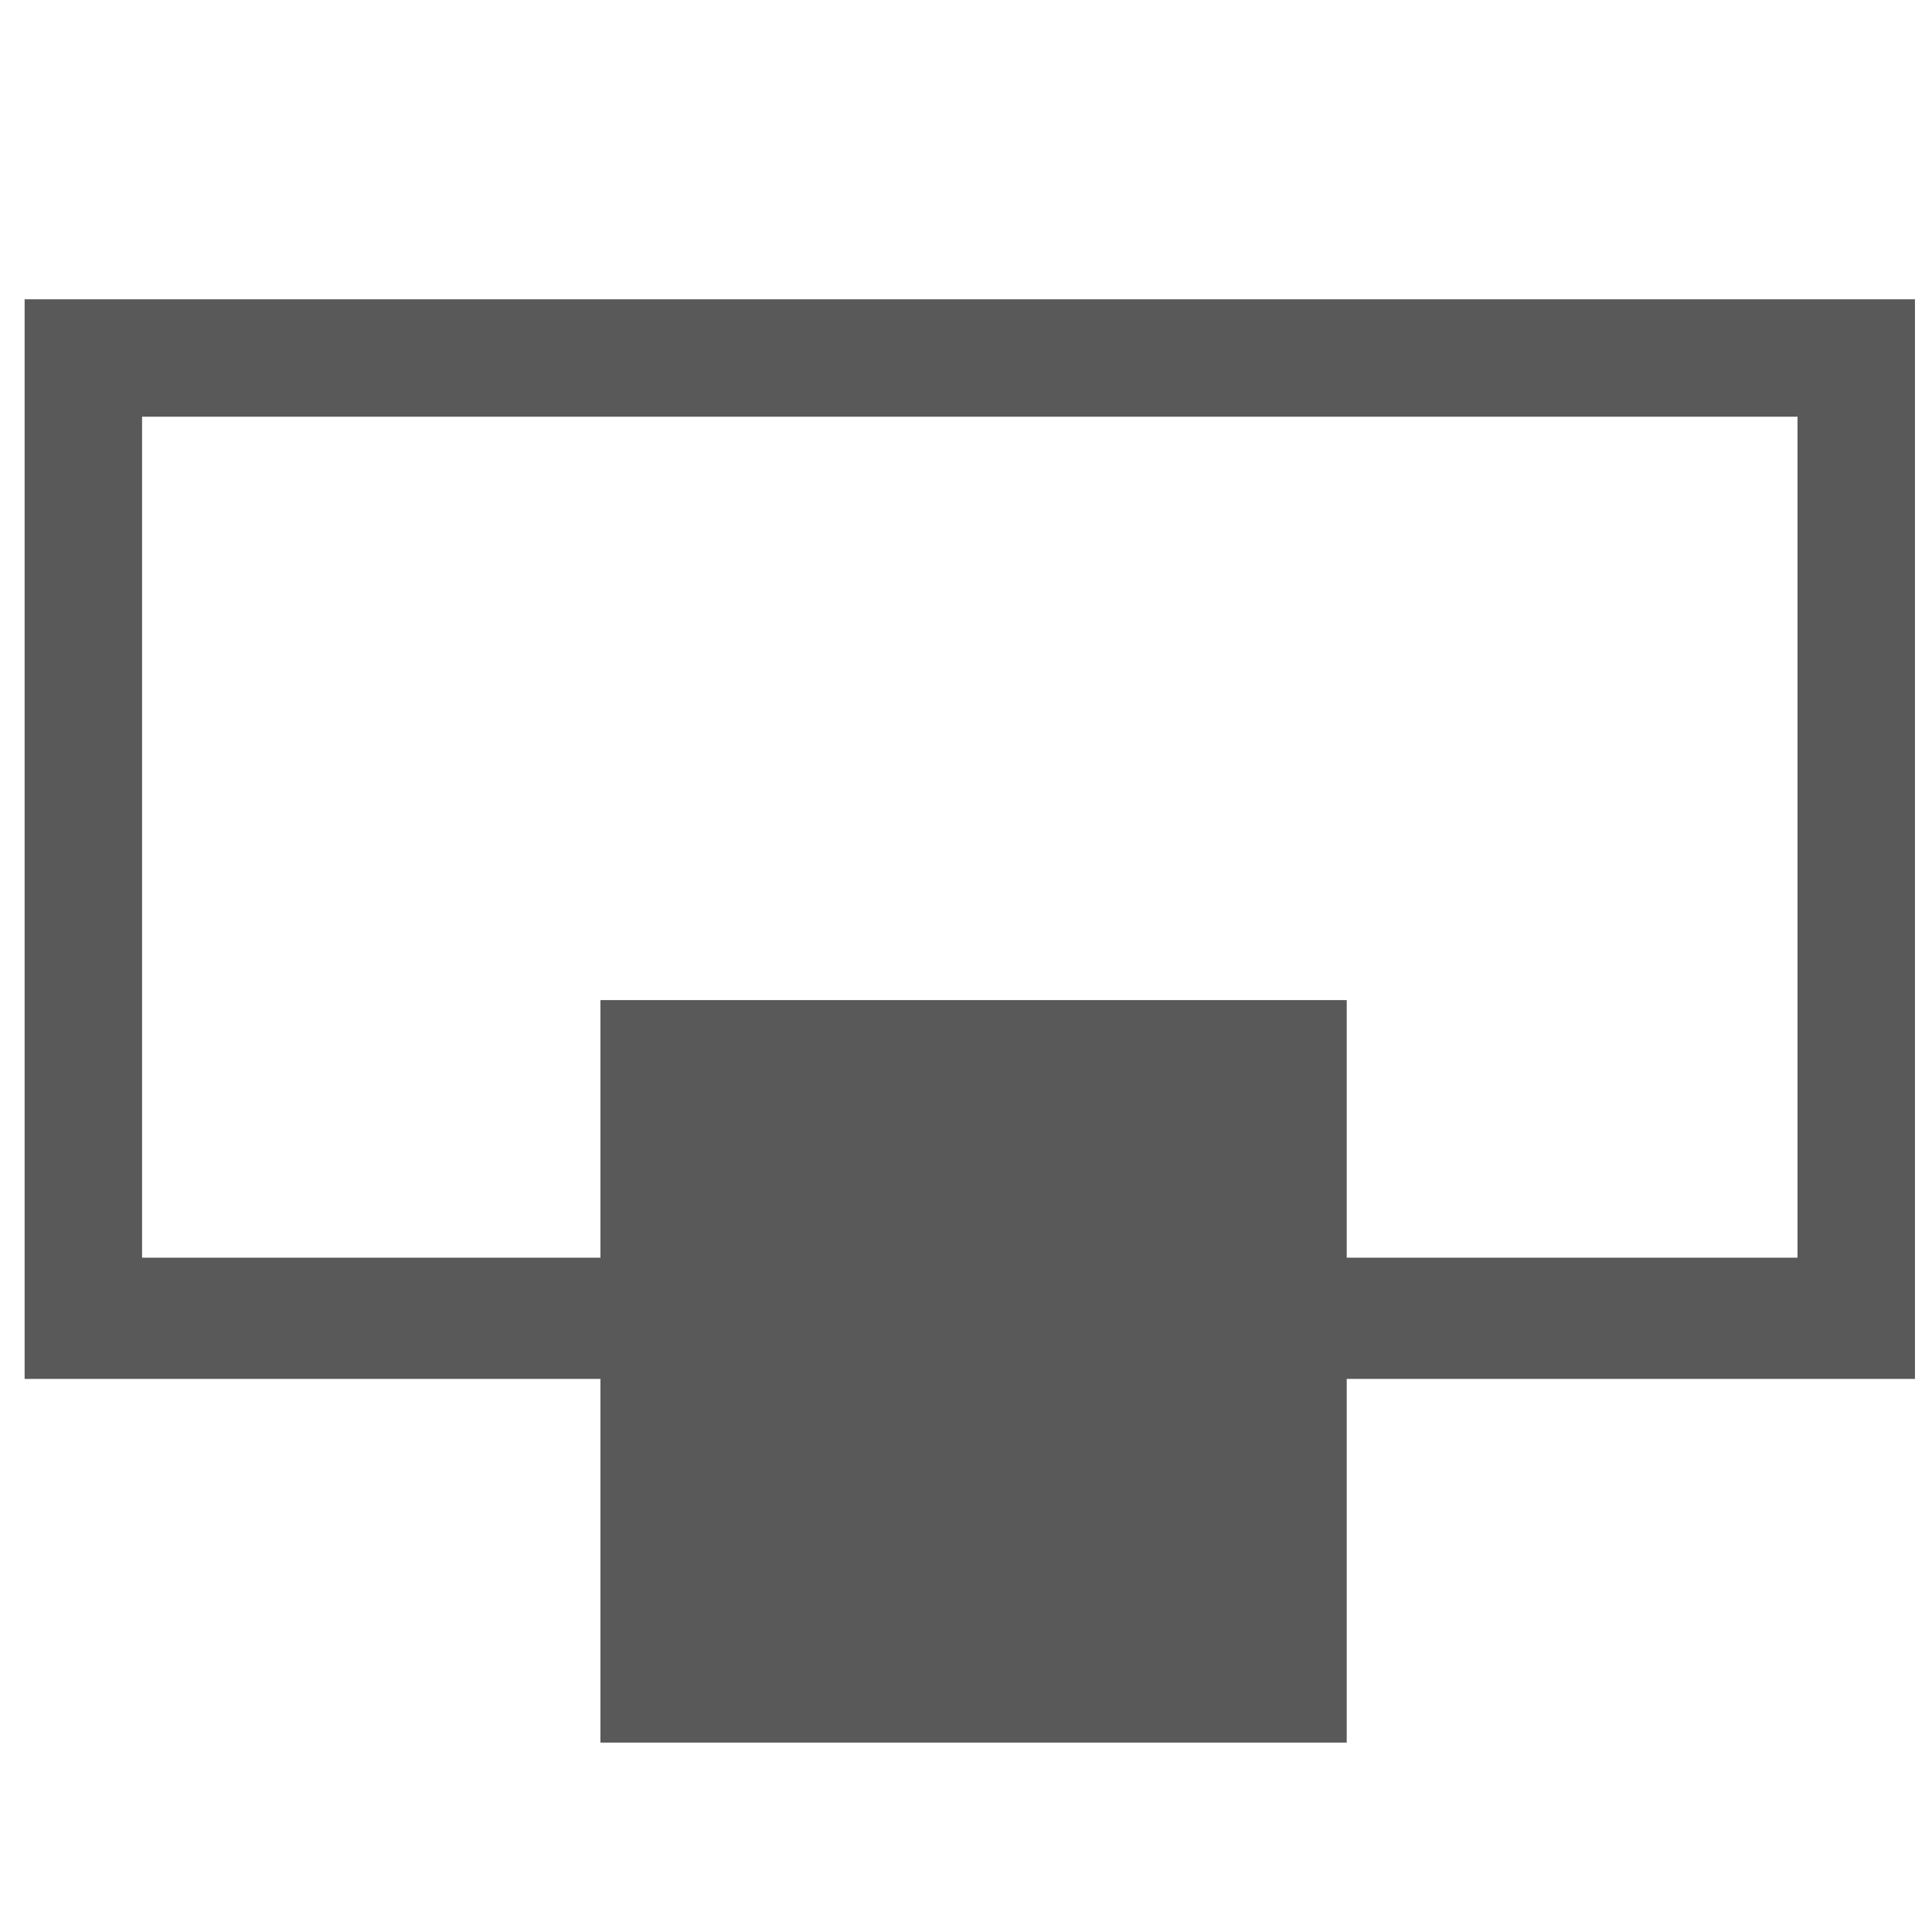 <svg xmlns="http://www.w3.org/2000/svg" version="1.1" xmlns:xlink="http://www.w3.org/1999/xlink" viewBox="0 0 510 510" preserveAspectRatio="xMidYMid">
                    <defs><style>.cls-1{fill:#595959;}</style></defs>
                    <title>activity-element</title>
                    <g id="Layer_2" data-name="Layer 2"><g id="activity-element">
                    <path class="cls-1" d="M158.5 364H6.5V79h499v285h-150v96h-197v-96zm316-254h-437v222h121v-68h197v68h119V110z"></path>
                    </g></g>
                    </svg>